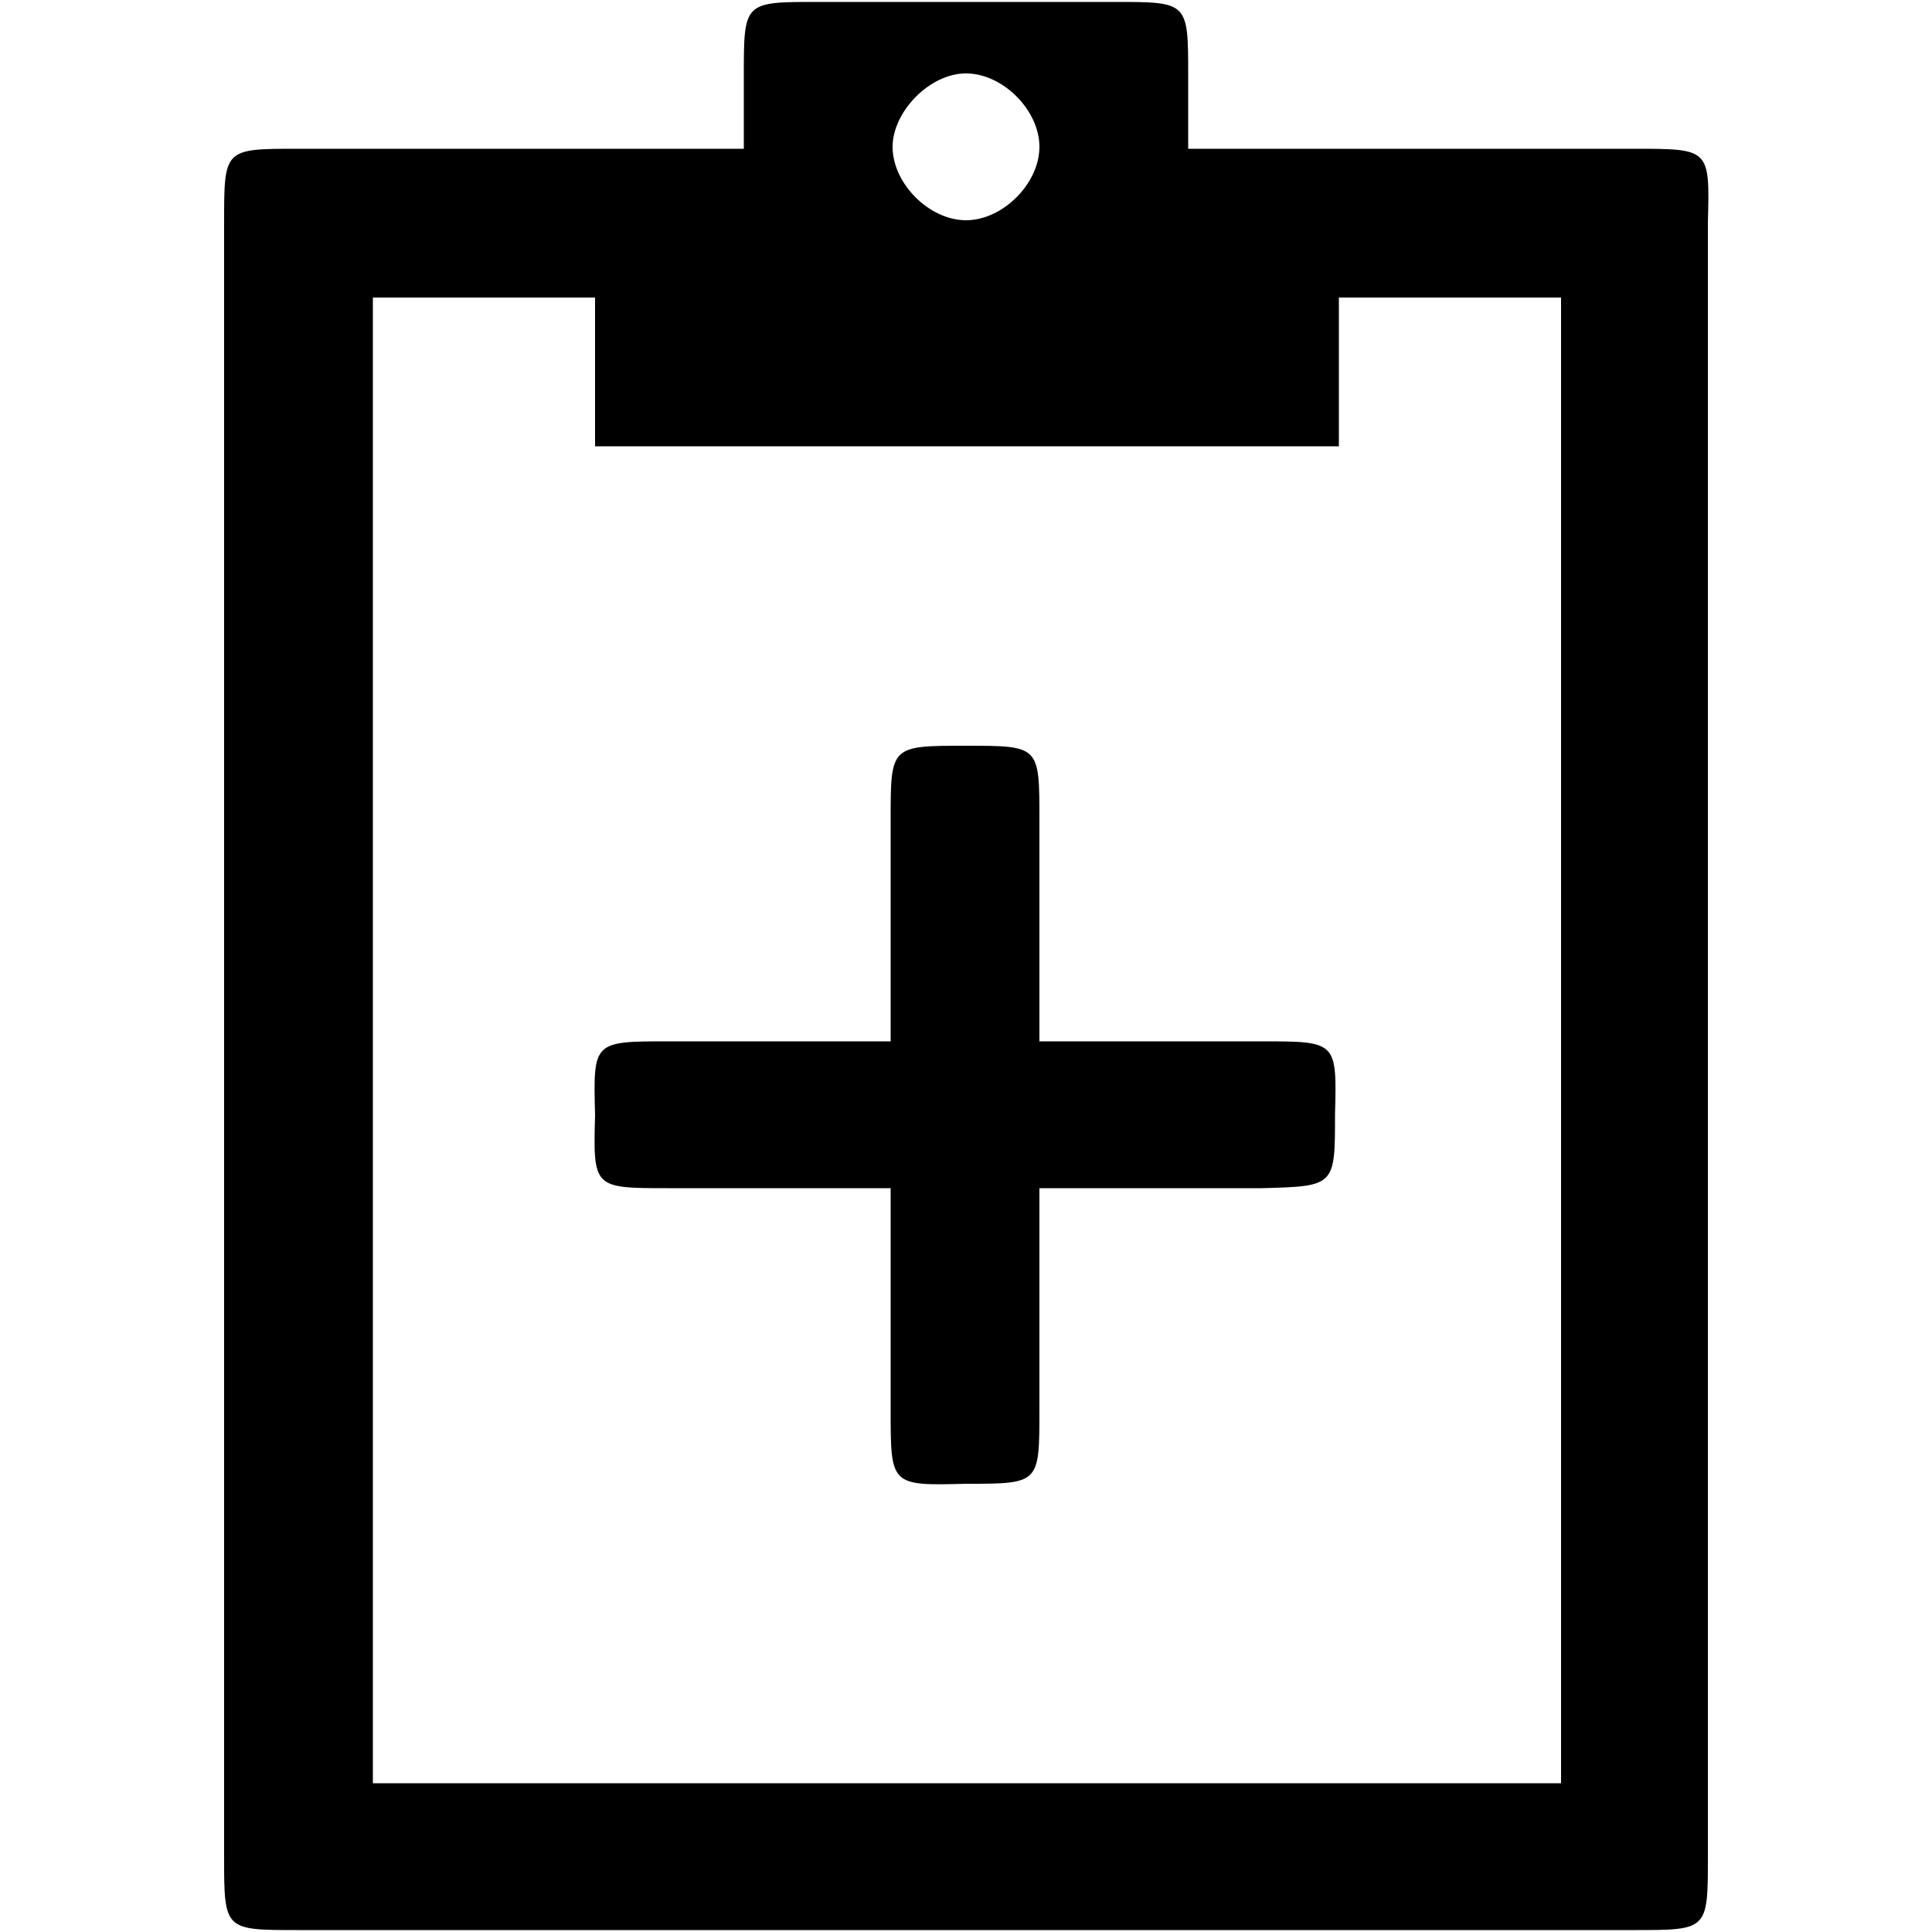 <svg height='100px' width='100px'  fill="currentcolor" xmlns="http://www.w3.org/2000/svg" xmlns:xlink="http://www.w3.org/1999/xlink" version="1.1" x="0px" y="0px" viewBox="-489 491 100 100" enable-background="new -489 491 100 100" xml:space="preserve"><path d="M-423.7,544.9h-11.5v-11.5c0-3.8,0-3.8-3.8-3.8c-3.9,0-3.9,0-3.9,3.8v11.5h-11.5c-3.9,0-3.9,0-3.8,3.8  c-0.1,3.8-0.1,3.8,3.8,3.8h11.5v11.5c0,3.9,0,3.9,3.9,3.8c3.8,0,3.8,0,3.8-3.8v-11.5h11.5c3.8-0.1,3.8-0.1,3.8-3.8  C-419.8,544.9-419.8,544.9-423.7,544.9z M-408.2,583.3h-61.5v-76.9h11.5v7.7h38.5v-7.7h11.5V583.3z M-439,494.8  c1.9,0,3.8,1.9,3.8,3.8c0,1.9-1.9,3.8-3.8,3.8s-3.8-1.9-3.8-3.8C-442.8,496.8-440.9,494.8-439,494.8z M-404.4,498.7h-23.1v-3.8  c0-3.8,0-3.8-3.8-3.8h-15.4c-3.8,0-3.8,0-3.8,3.8v3.8h-23.1c-3.8,0-3.8,0-3.8,3.8v84.6c0,3.8,0,3.8,3.8,3.8h69.2  c3.8,0,3.8,0,3.8-3.8v-84.6C-400.5,498.7-400.5,498.7-404.4,498.7z"></path></svg>
